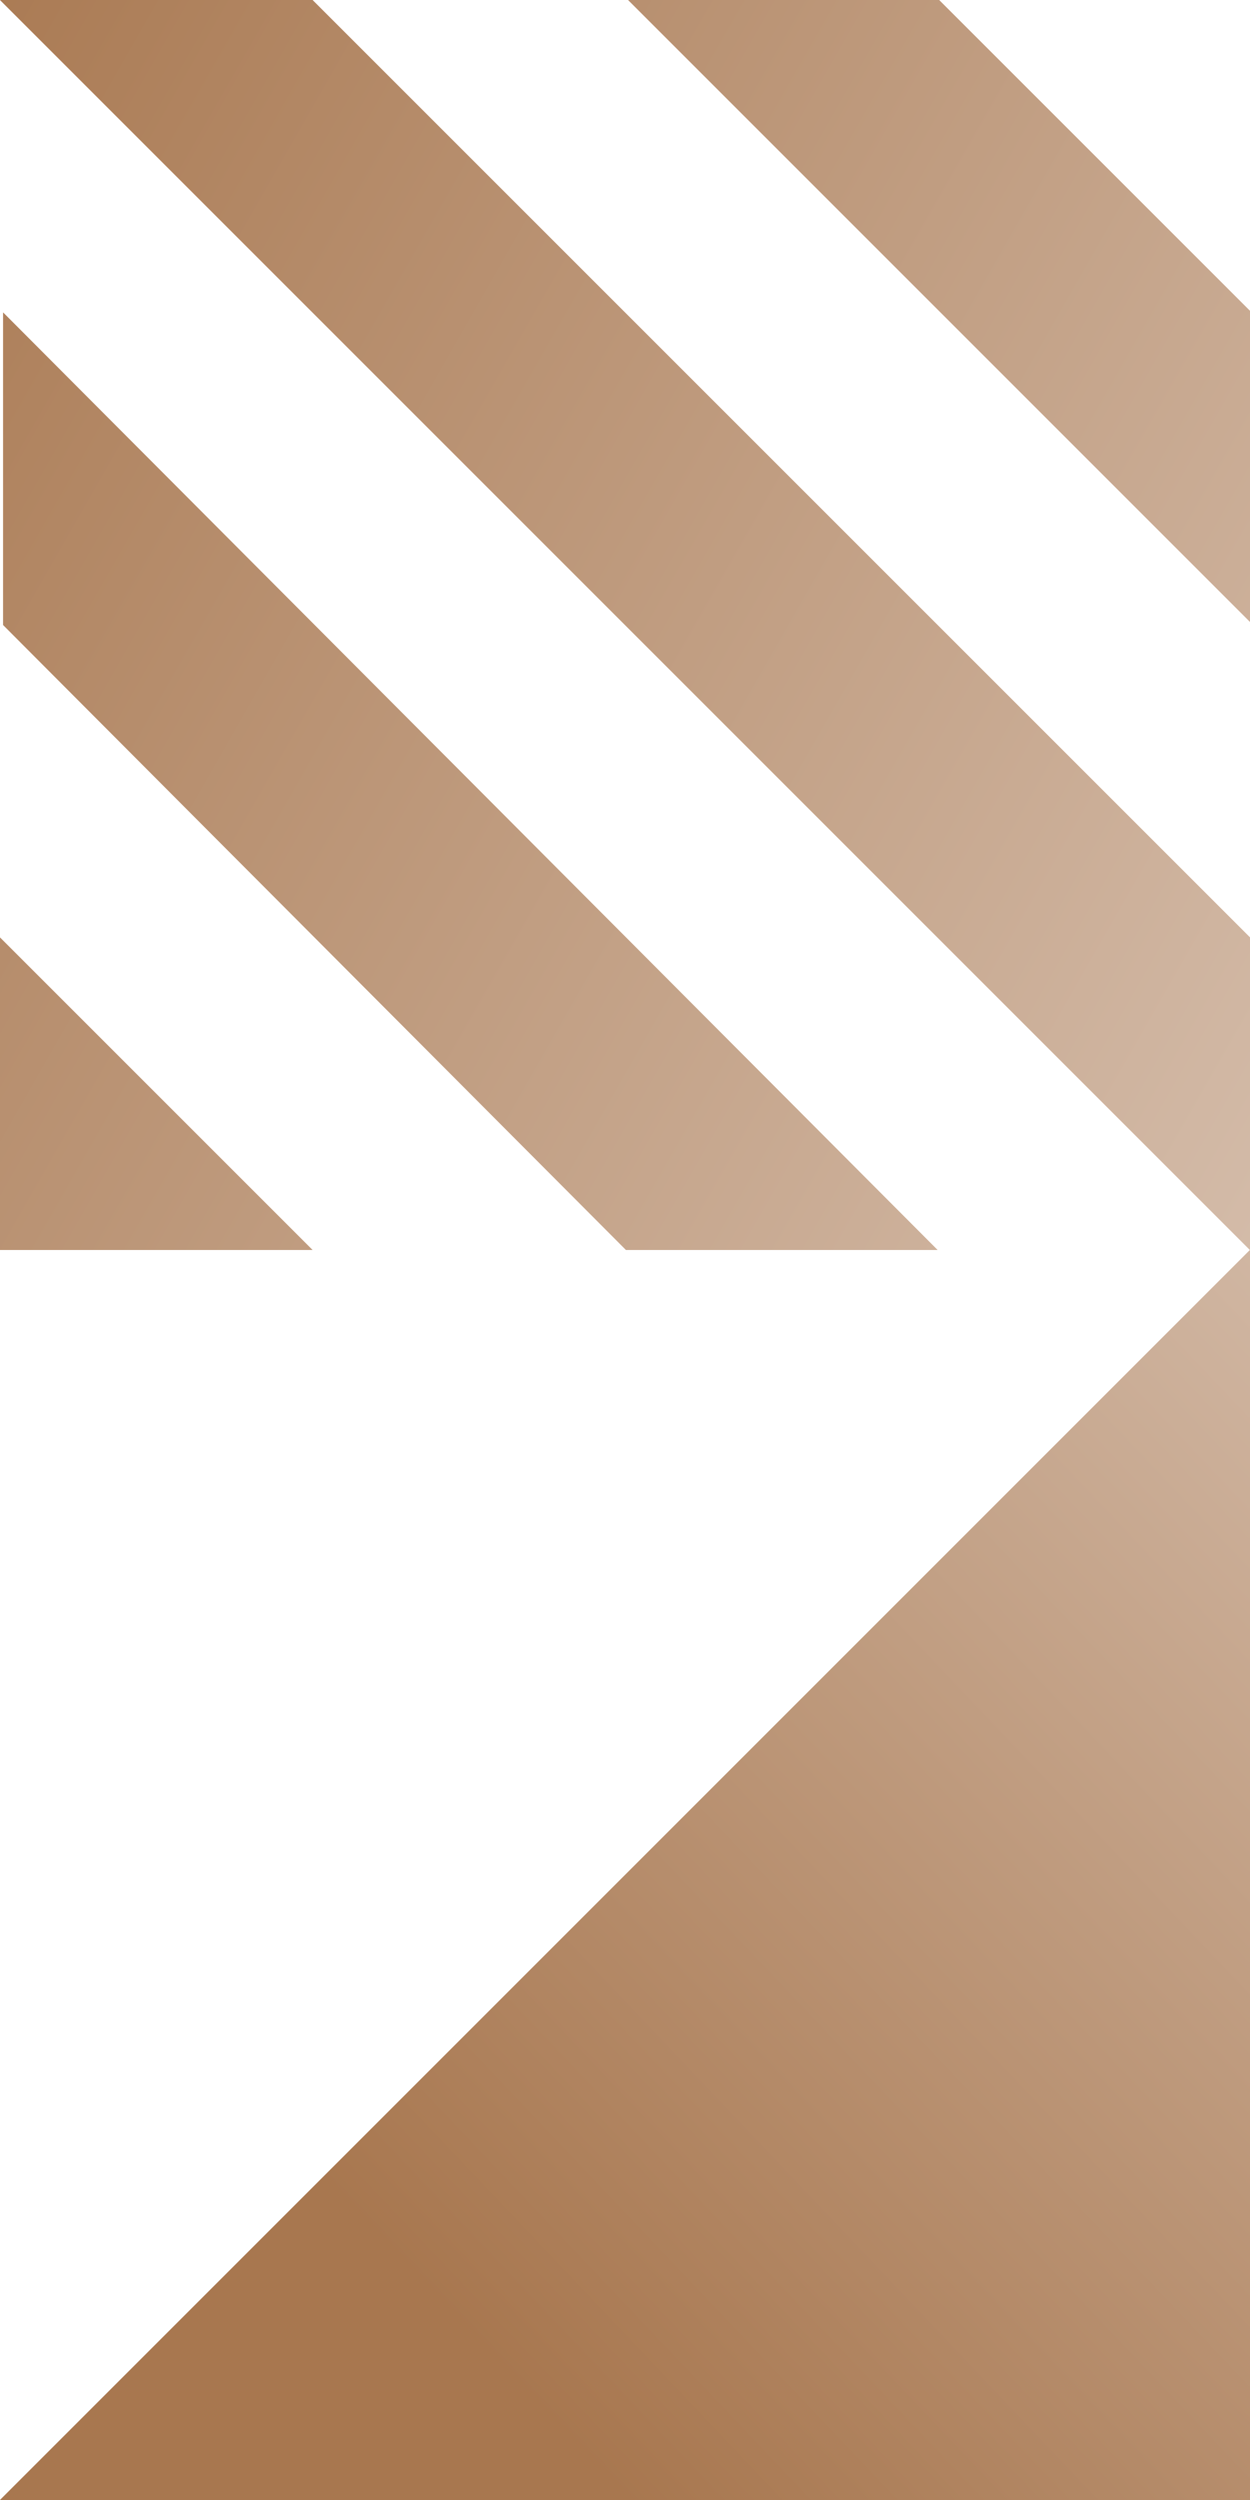 <svg width="234" height="468" xmlns="http://www.w3.org/2000/svg" xmlns:xlink="http://www.w3.org/1999/xlink">
  <defs>
    <linearGradient x1="168.658%" y1="-24.339%" x2="-19.667%" y2="83.119%" id="b">
      <stop stop-color="#E9DDD5" offset="0%"/>
      <stop stop-color="#A8774F" offset="100%"/>
    </linearGradient>
    <linearGradient x1="-53.956%" y1="-35.858%" x2="68.39%" y2="80.176%" id="d">
      <stop stop-color="#E9DDD5" offset="0%"/>
      <stop stop-color="#A8774F" offset="100%"/>
    </linearGradient>
    <path d="M234 351.585v58.207L175.792 468h-58.207L234 351.585zM234 234v58.5L58.5 468H0l234-234zm-58.5 0l-58.305 58.5L58.89 351 .585 409.5V351l58.305-58.5 58.305-58.5H175.5zm-117 0L0 292.5V234h58.5z" id="a"/>
    <path id="c" d="M0 234h234L0 0z"/>
  </defs>
  <g fill="none" fill-rule="evenodd">
    <g transform="matrix(1 0 0 -1 0 468)">
      <use fill="#D2AA8D" xlink:href="#a"/>
      <use fill="url(#b)" xlink:href="#a"/>
    </g>
    <g transform="matrix(-1 0 0 1 234 234)">
      <use fill="#D2AA8D" xlink:href="#c"/>
      <use fill="url(#d)" xlink:href="#c"/>
    </g>
  </g>
</svg>
